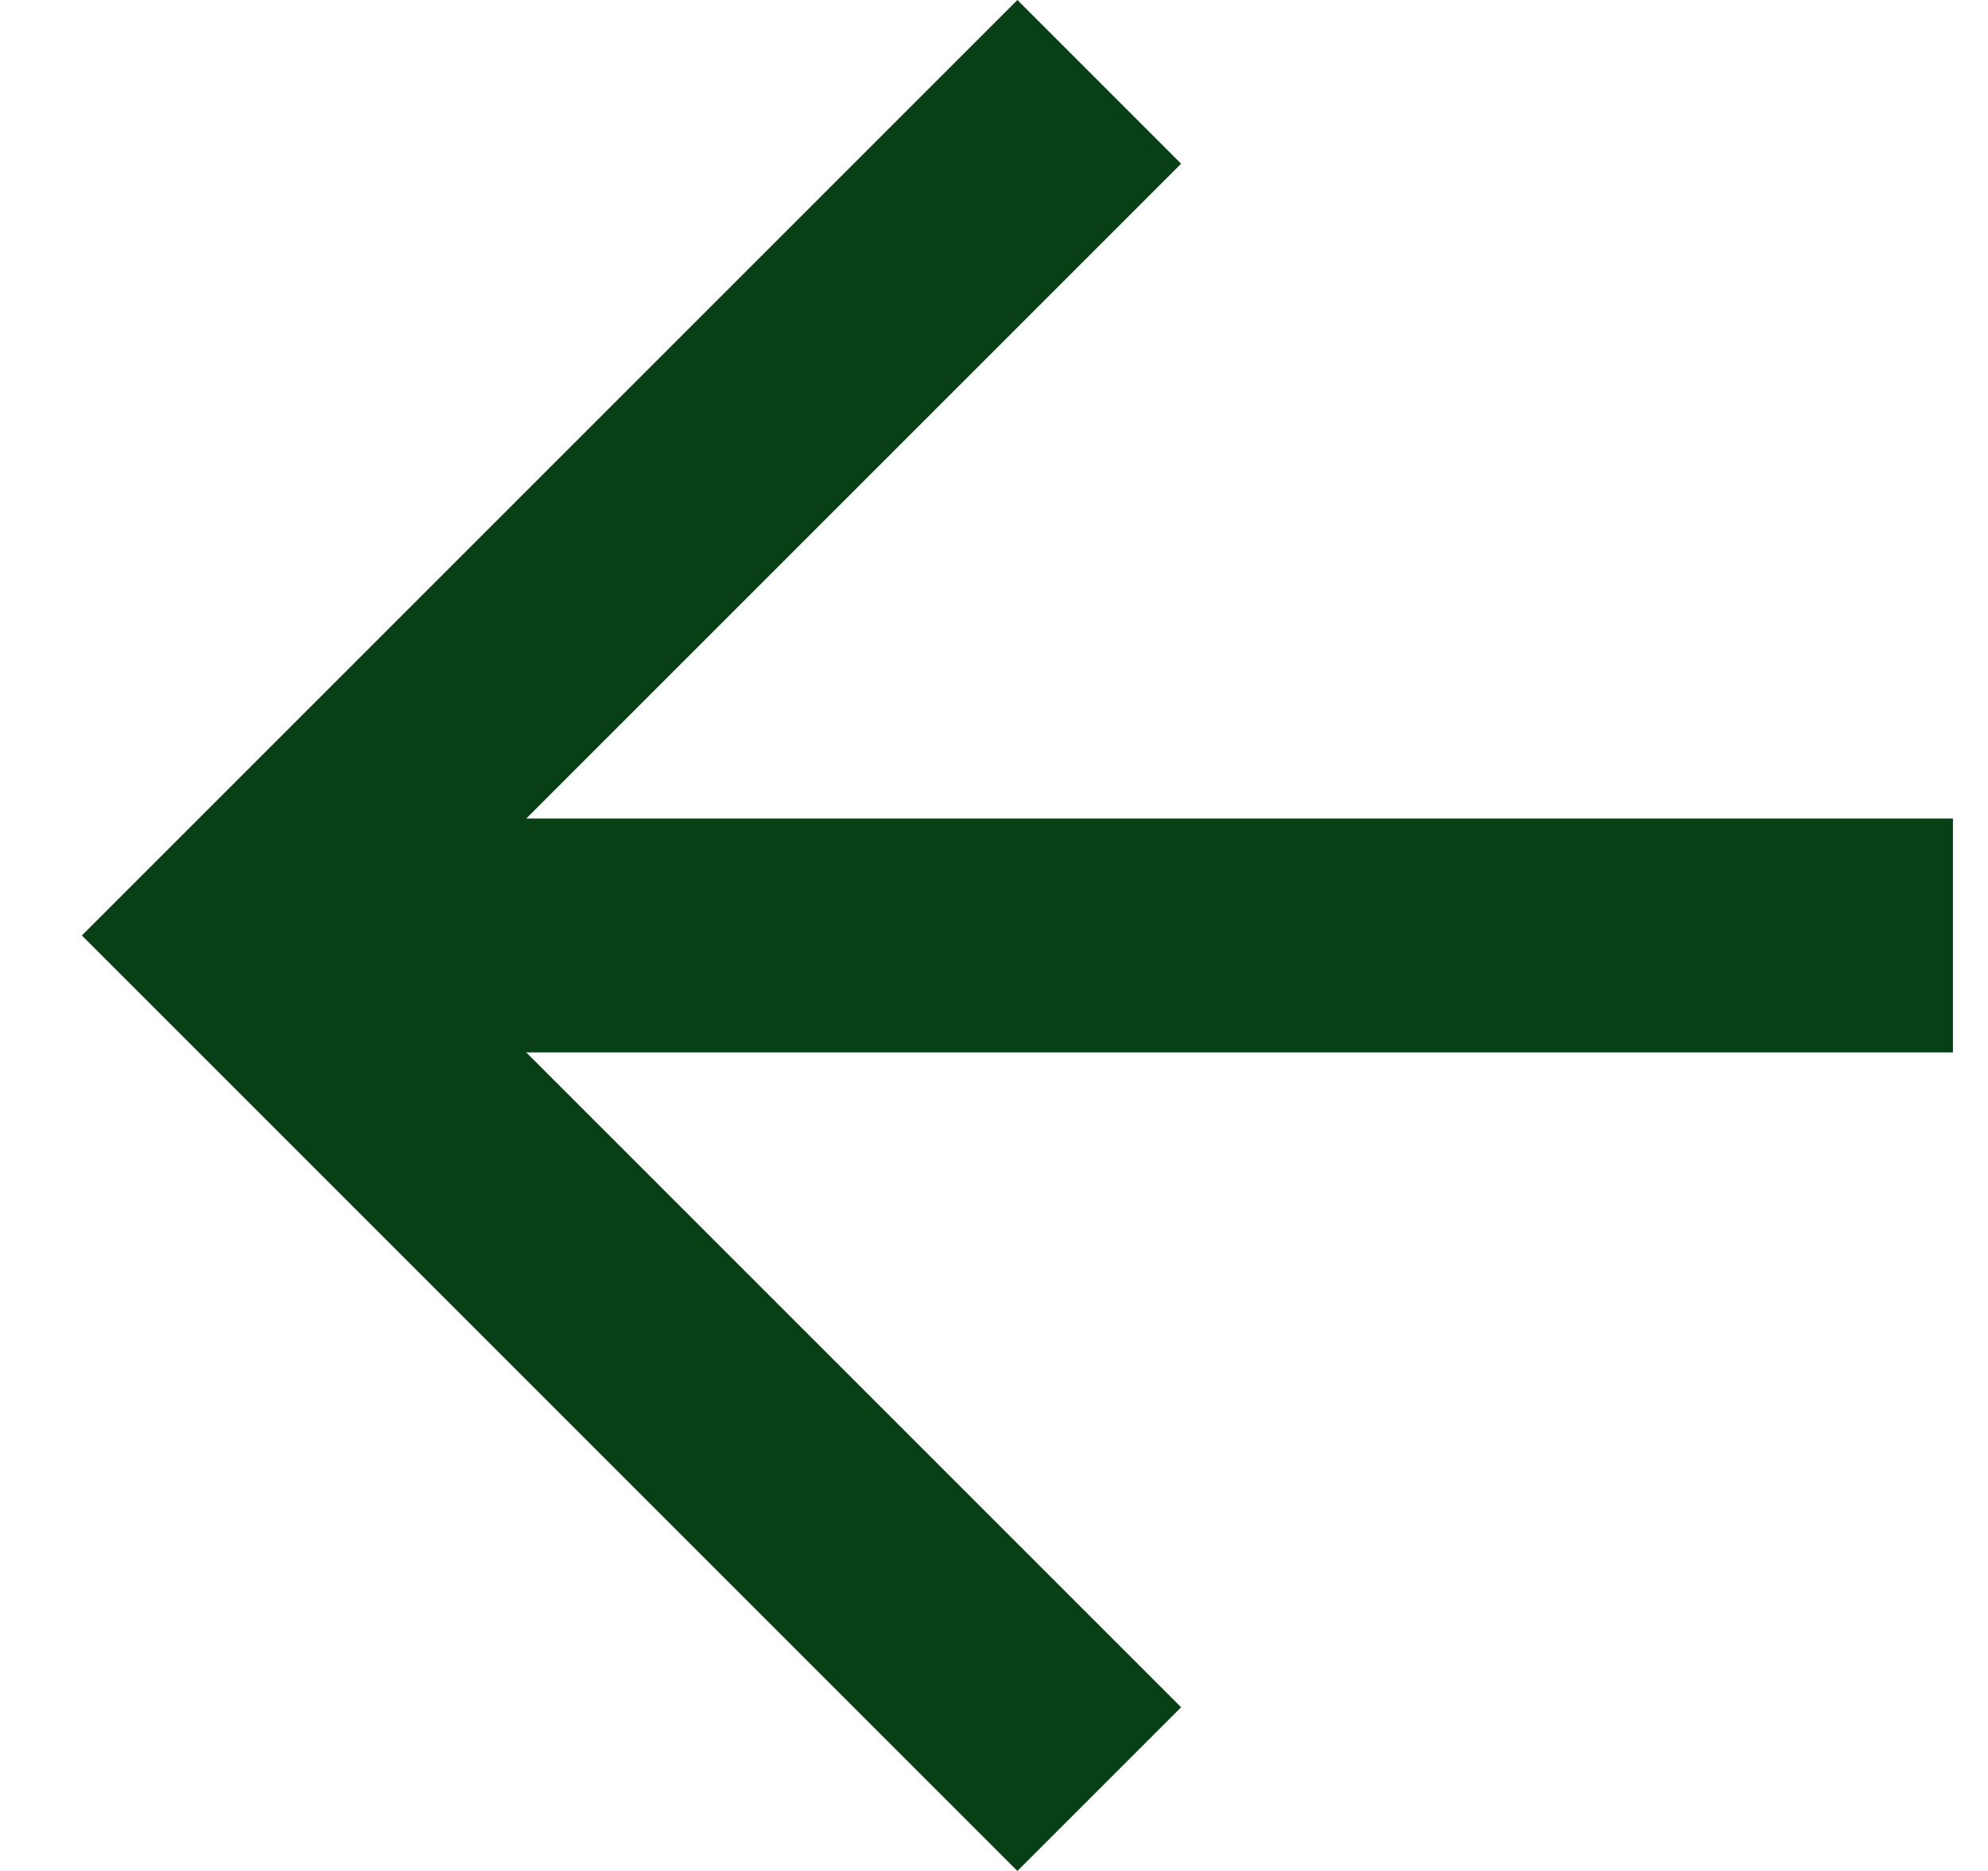 <svg width="17" height="16" viewBox="0 0 17 16" fill="none" xmlns="http://www.w3.org/2000/svg">
<path fill-rule="evenodd" clip-rule="evenodd" d="M16.7 7H4.5L10.1 1.4L8.7 0L0.7 8L8.7 16L10.1 14.6L4.5 9H16.7V7Z" fill="#083F14"/>
</svg>
